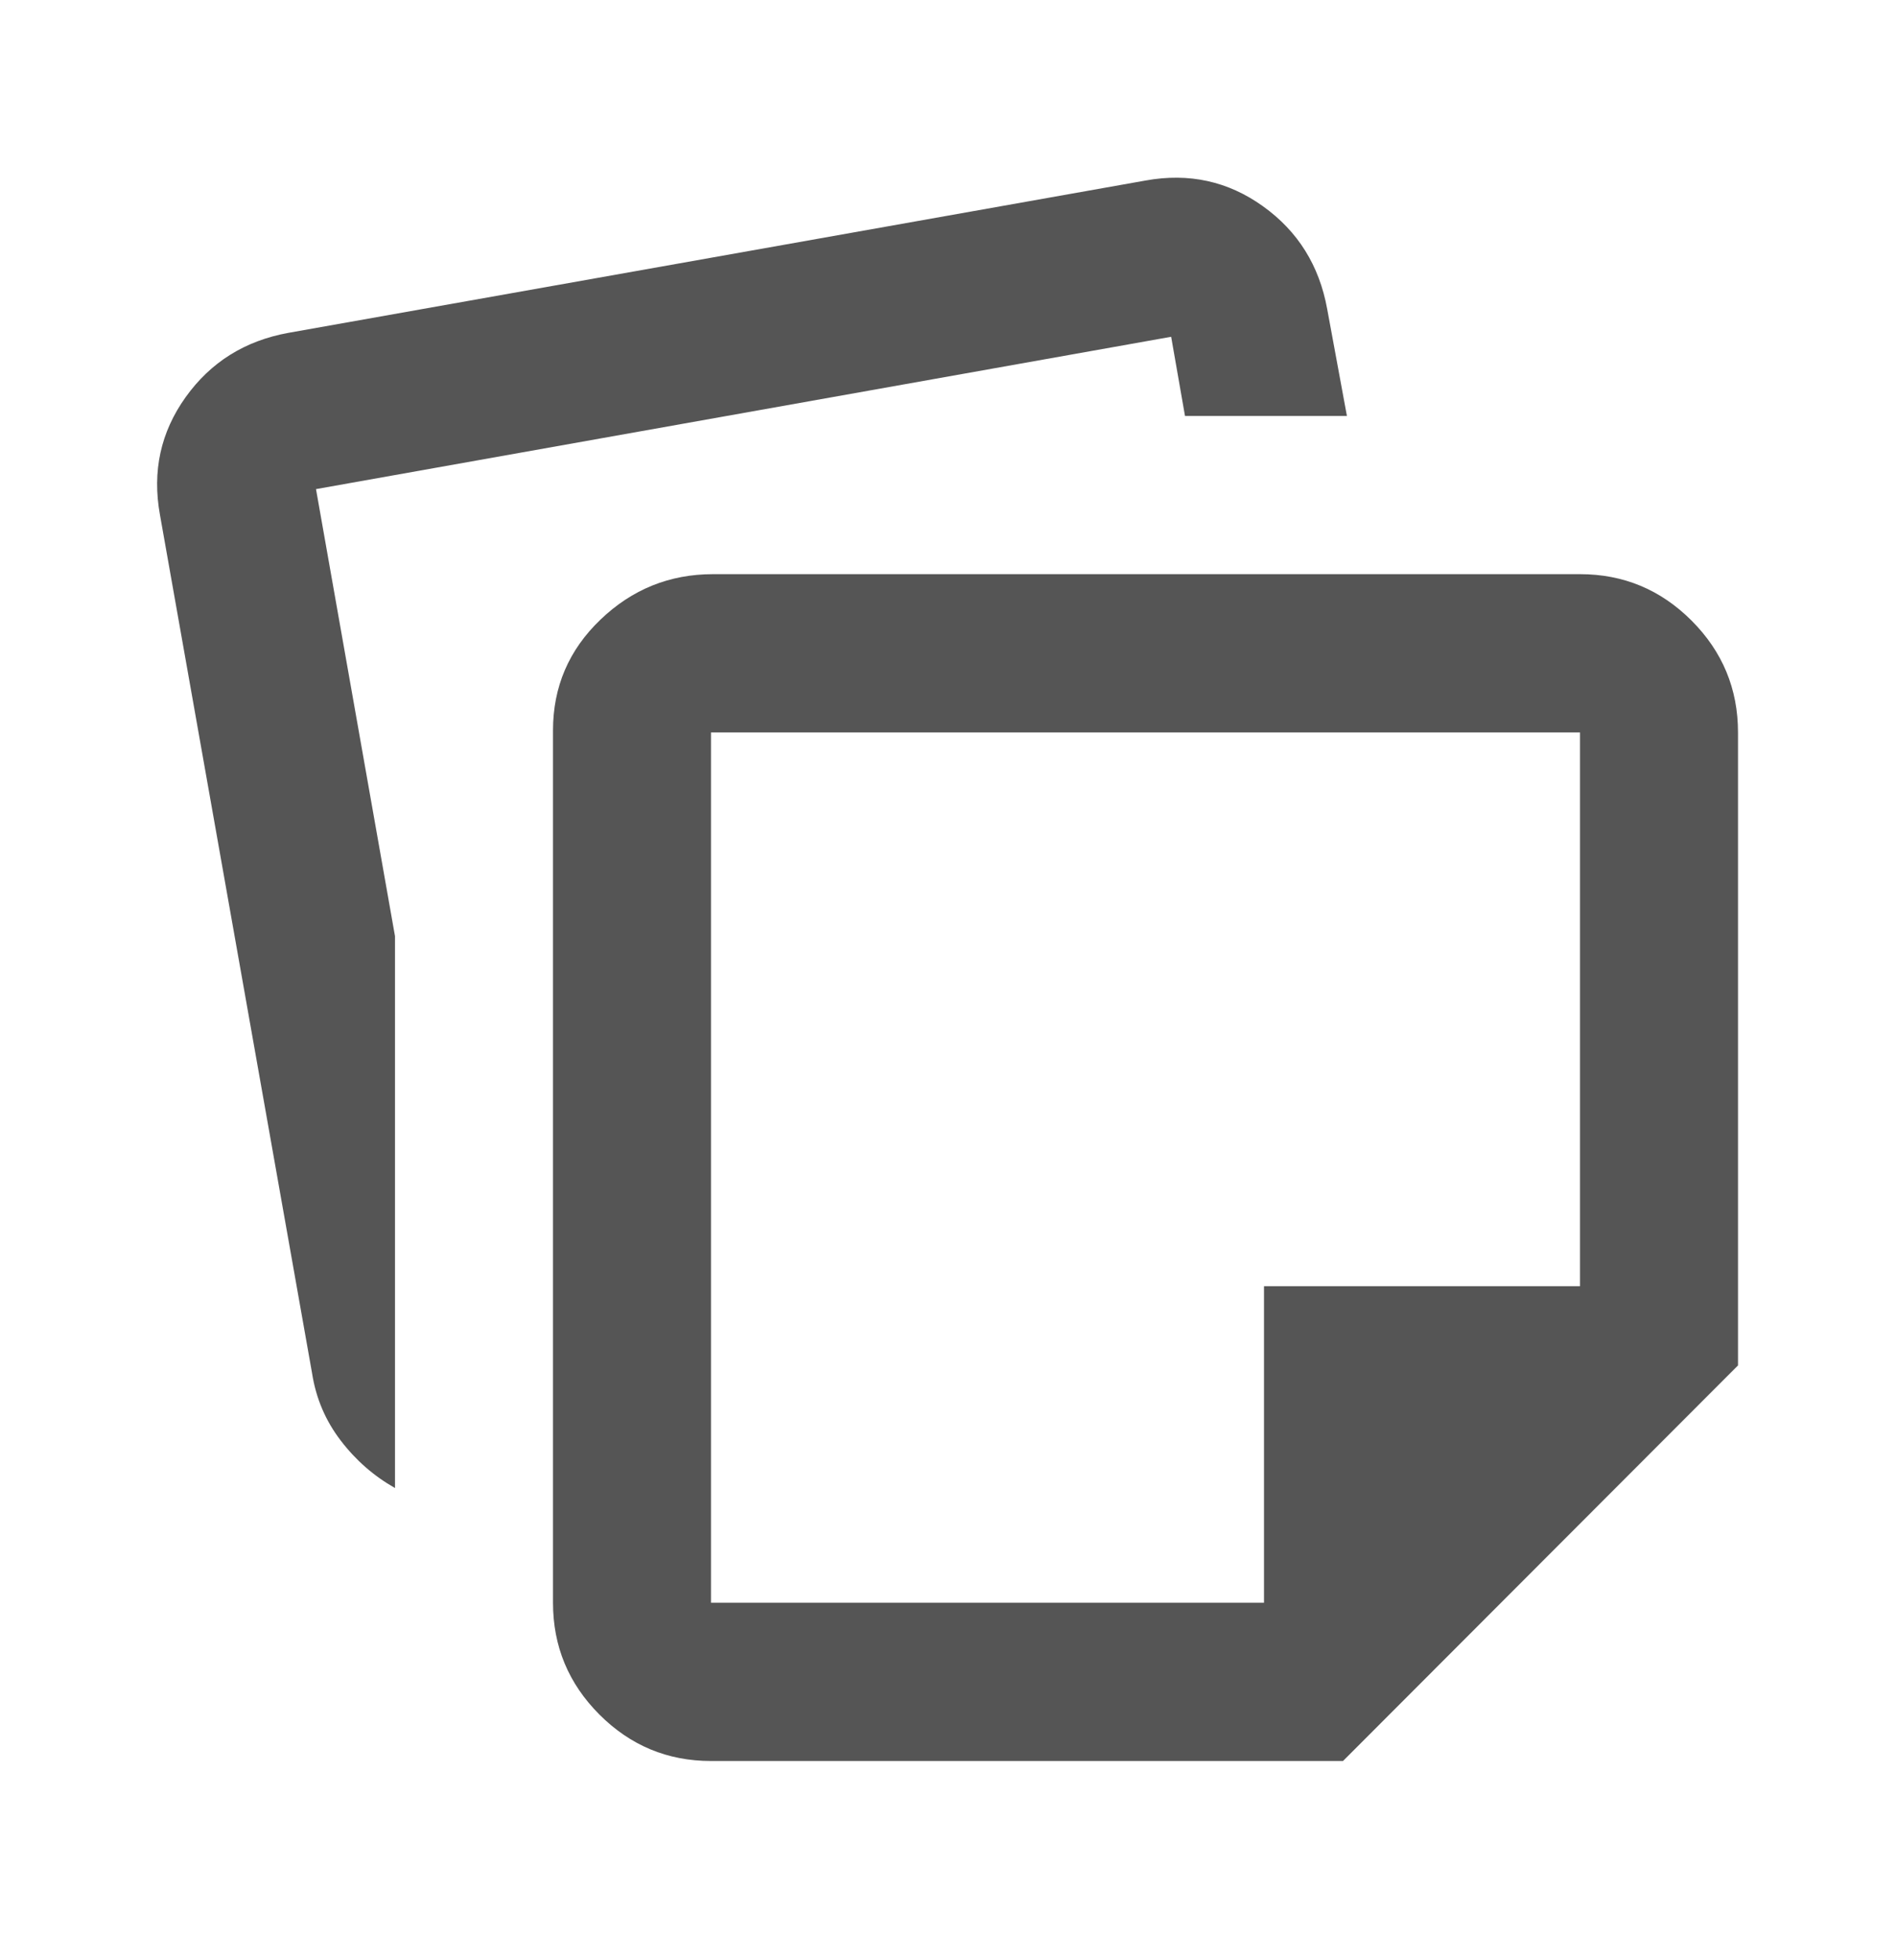 <svg width="30" height="31" viewBox="0 0 30 31" fill="none" xmlns="http://www.w3.org/2000/svg">
<path d="M8.75 25.346V11.551C8.75 10.863 9 10.279 9.5 9.8C10 9.32 10.594 9.08 11.281 9.08H25C25.688 9.08 26.276 9.325 26.766 9.815C27.255 10.305 27.5 10.894 27.5 11.583V21.593L21.25 27.849H11.25C10.562 27.849 9.974 27.604 9.484 27.114C8.995 26.624 8.75 26.035 8.75 25.346ZM2.531 8.142C2.406 7.453 2.542 6.833 2.938 6.28C3.333 5.728 3.875 5.389 4.562 5.264L18.125 2.855C18.812 2.73 19.432 2.866 19.984 3.262C20.537 3.658 20.875 4.2 21 4.888L21.312 6.578H18.75L18.531 5.326L5 7.735L6.25 14.805V23.532C5.917 23.344 5.63 23.094 5.391 22.781C5.151 22.468 5 22.114 4.938 21.718L2.531 8.142ZM11.25 11.583V25.346H20V20.341H25V11.583H11.25Z" fill="#555555"/>
</svg>
